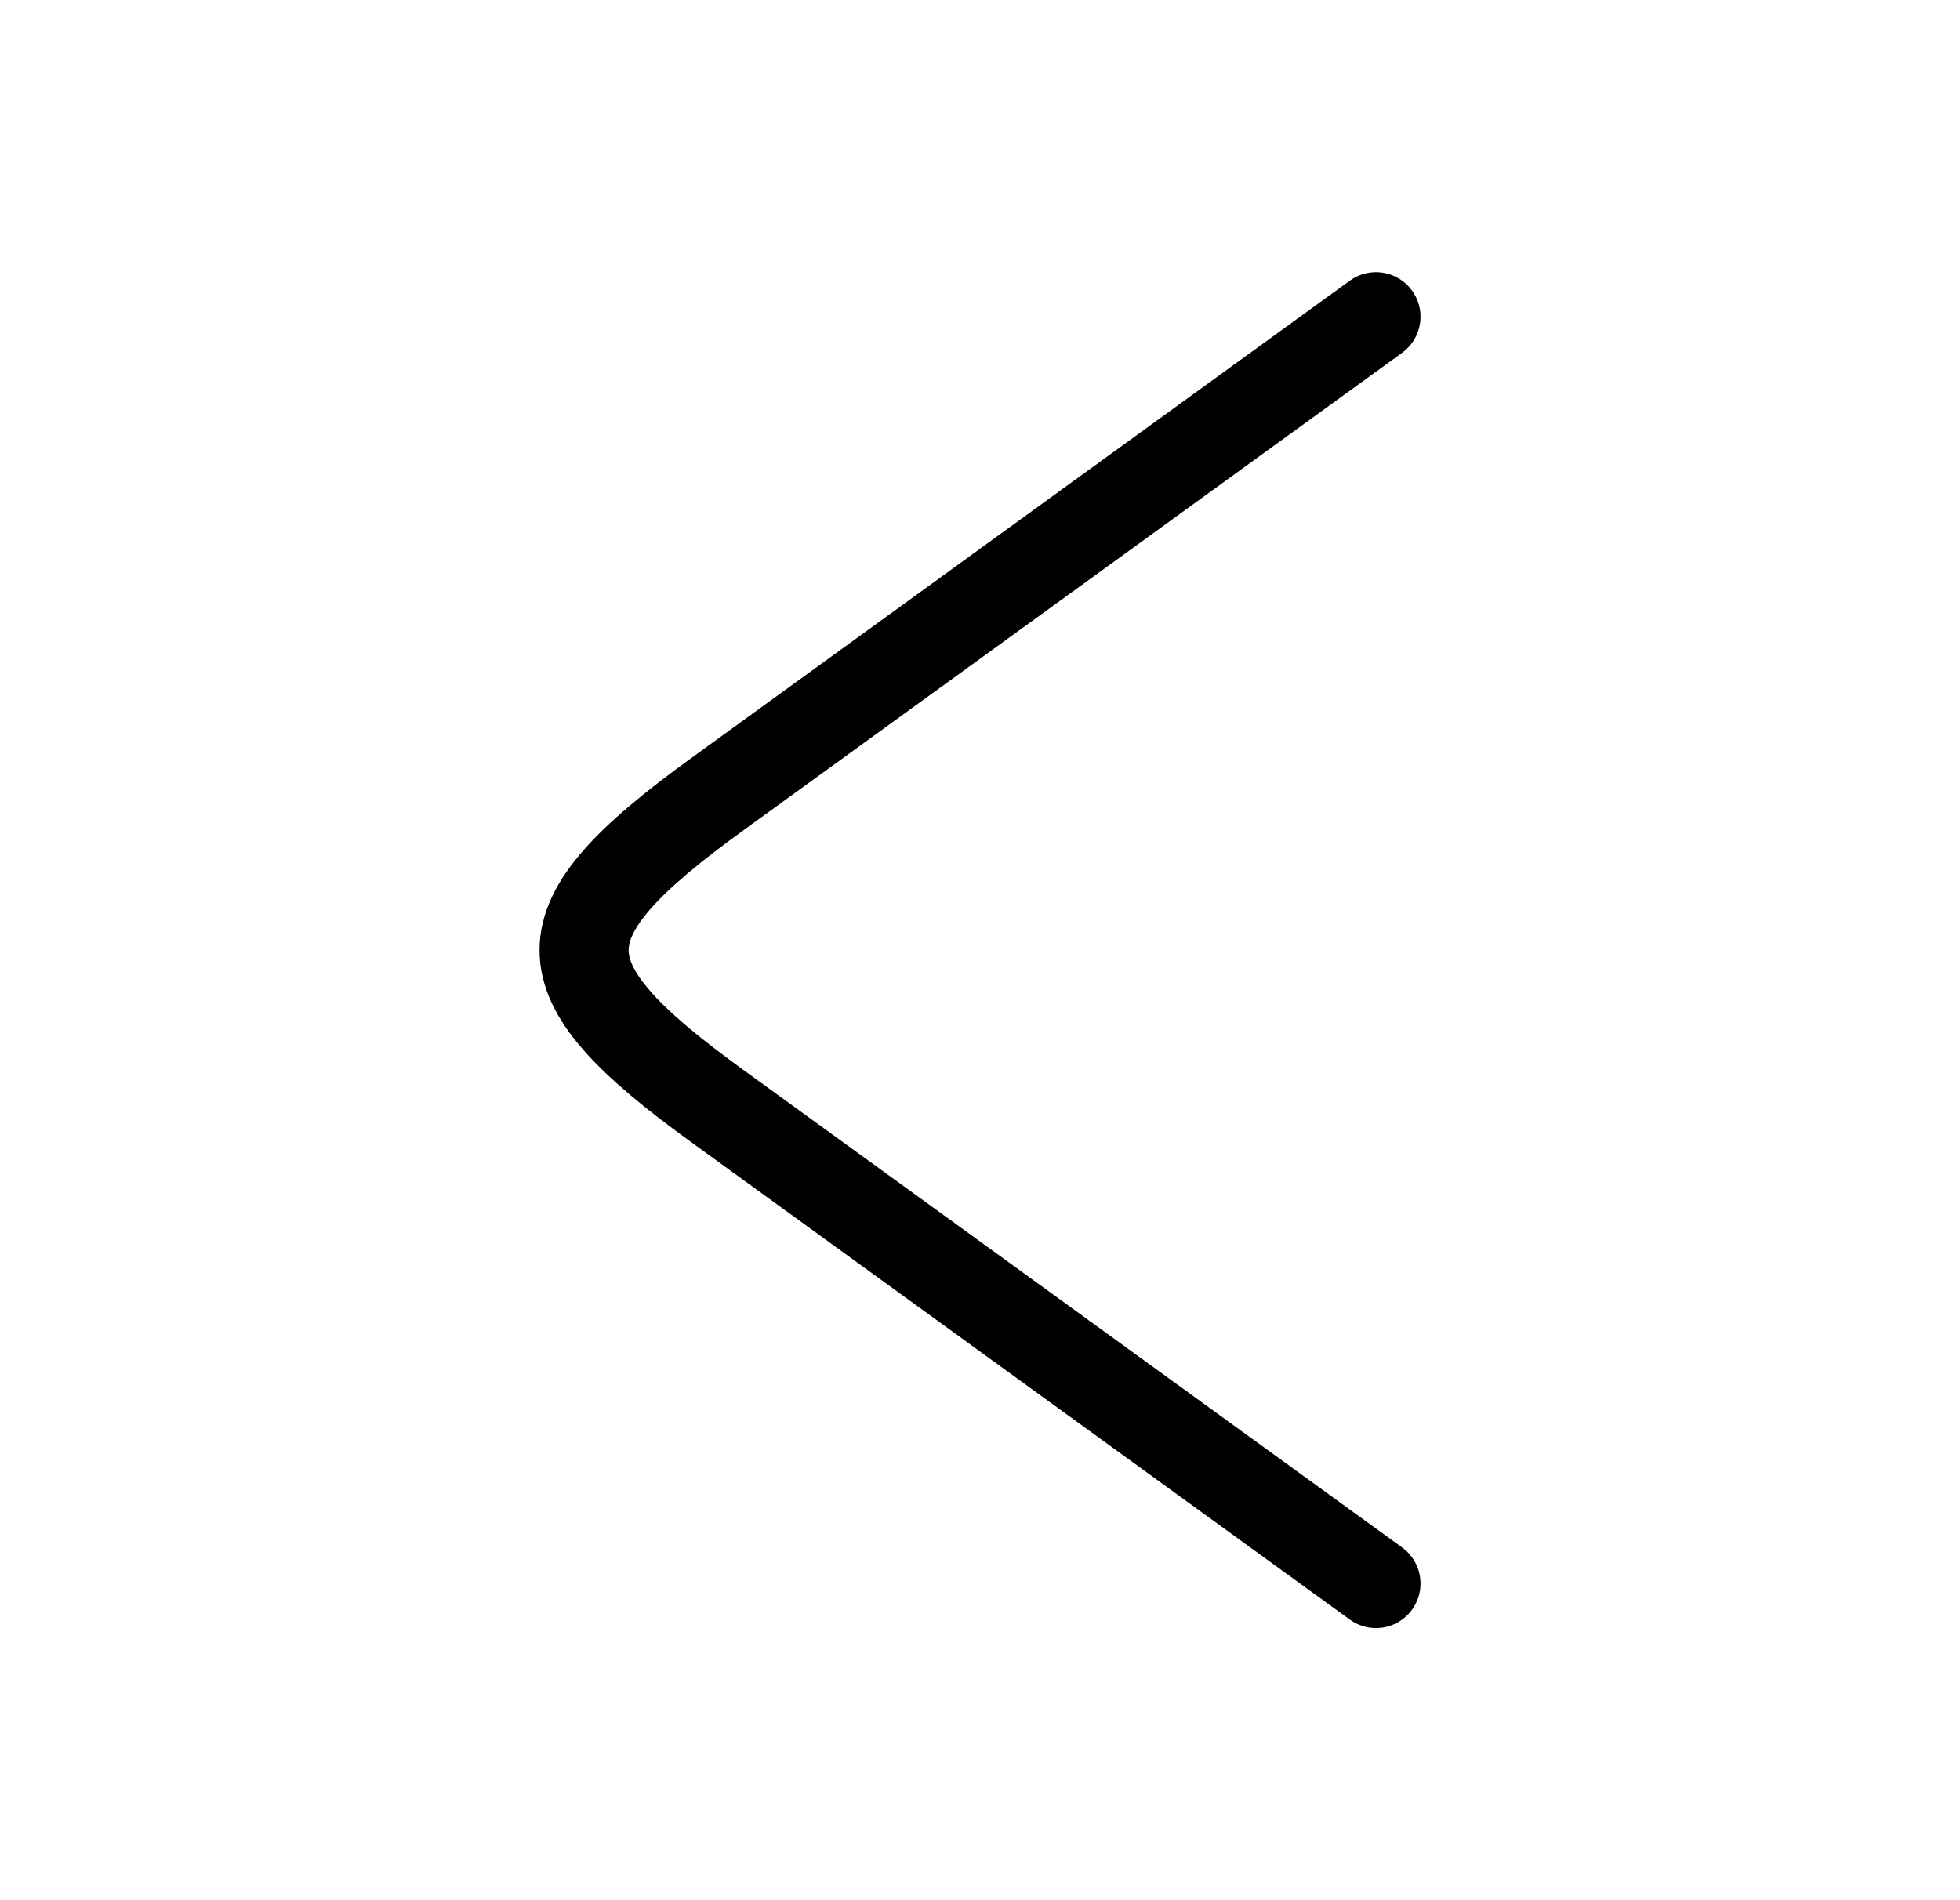 <svg width="33" height="32" viewBox="0 0 33 32" fill="none" xmlns="http://www.w3.org/2000/svg">
<path d="M23.167 5.334L12.06 13.387C9.092 15.541 9.092 16.462 12.06 18.614L23.167 26.667" stroke="black" stroke-width="1.5" stroke-linecap="round" stroke-linejoin="round"/>
</svg>
